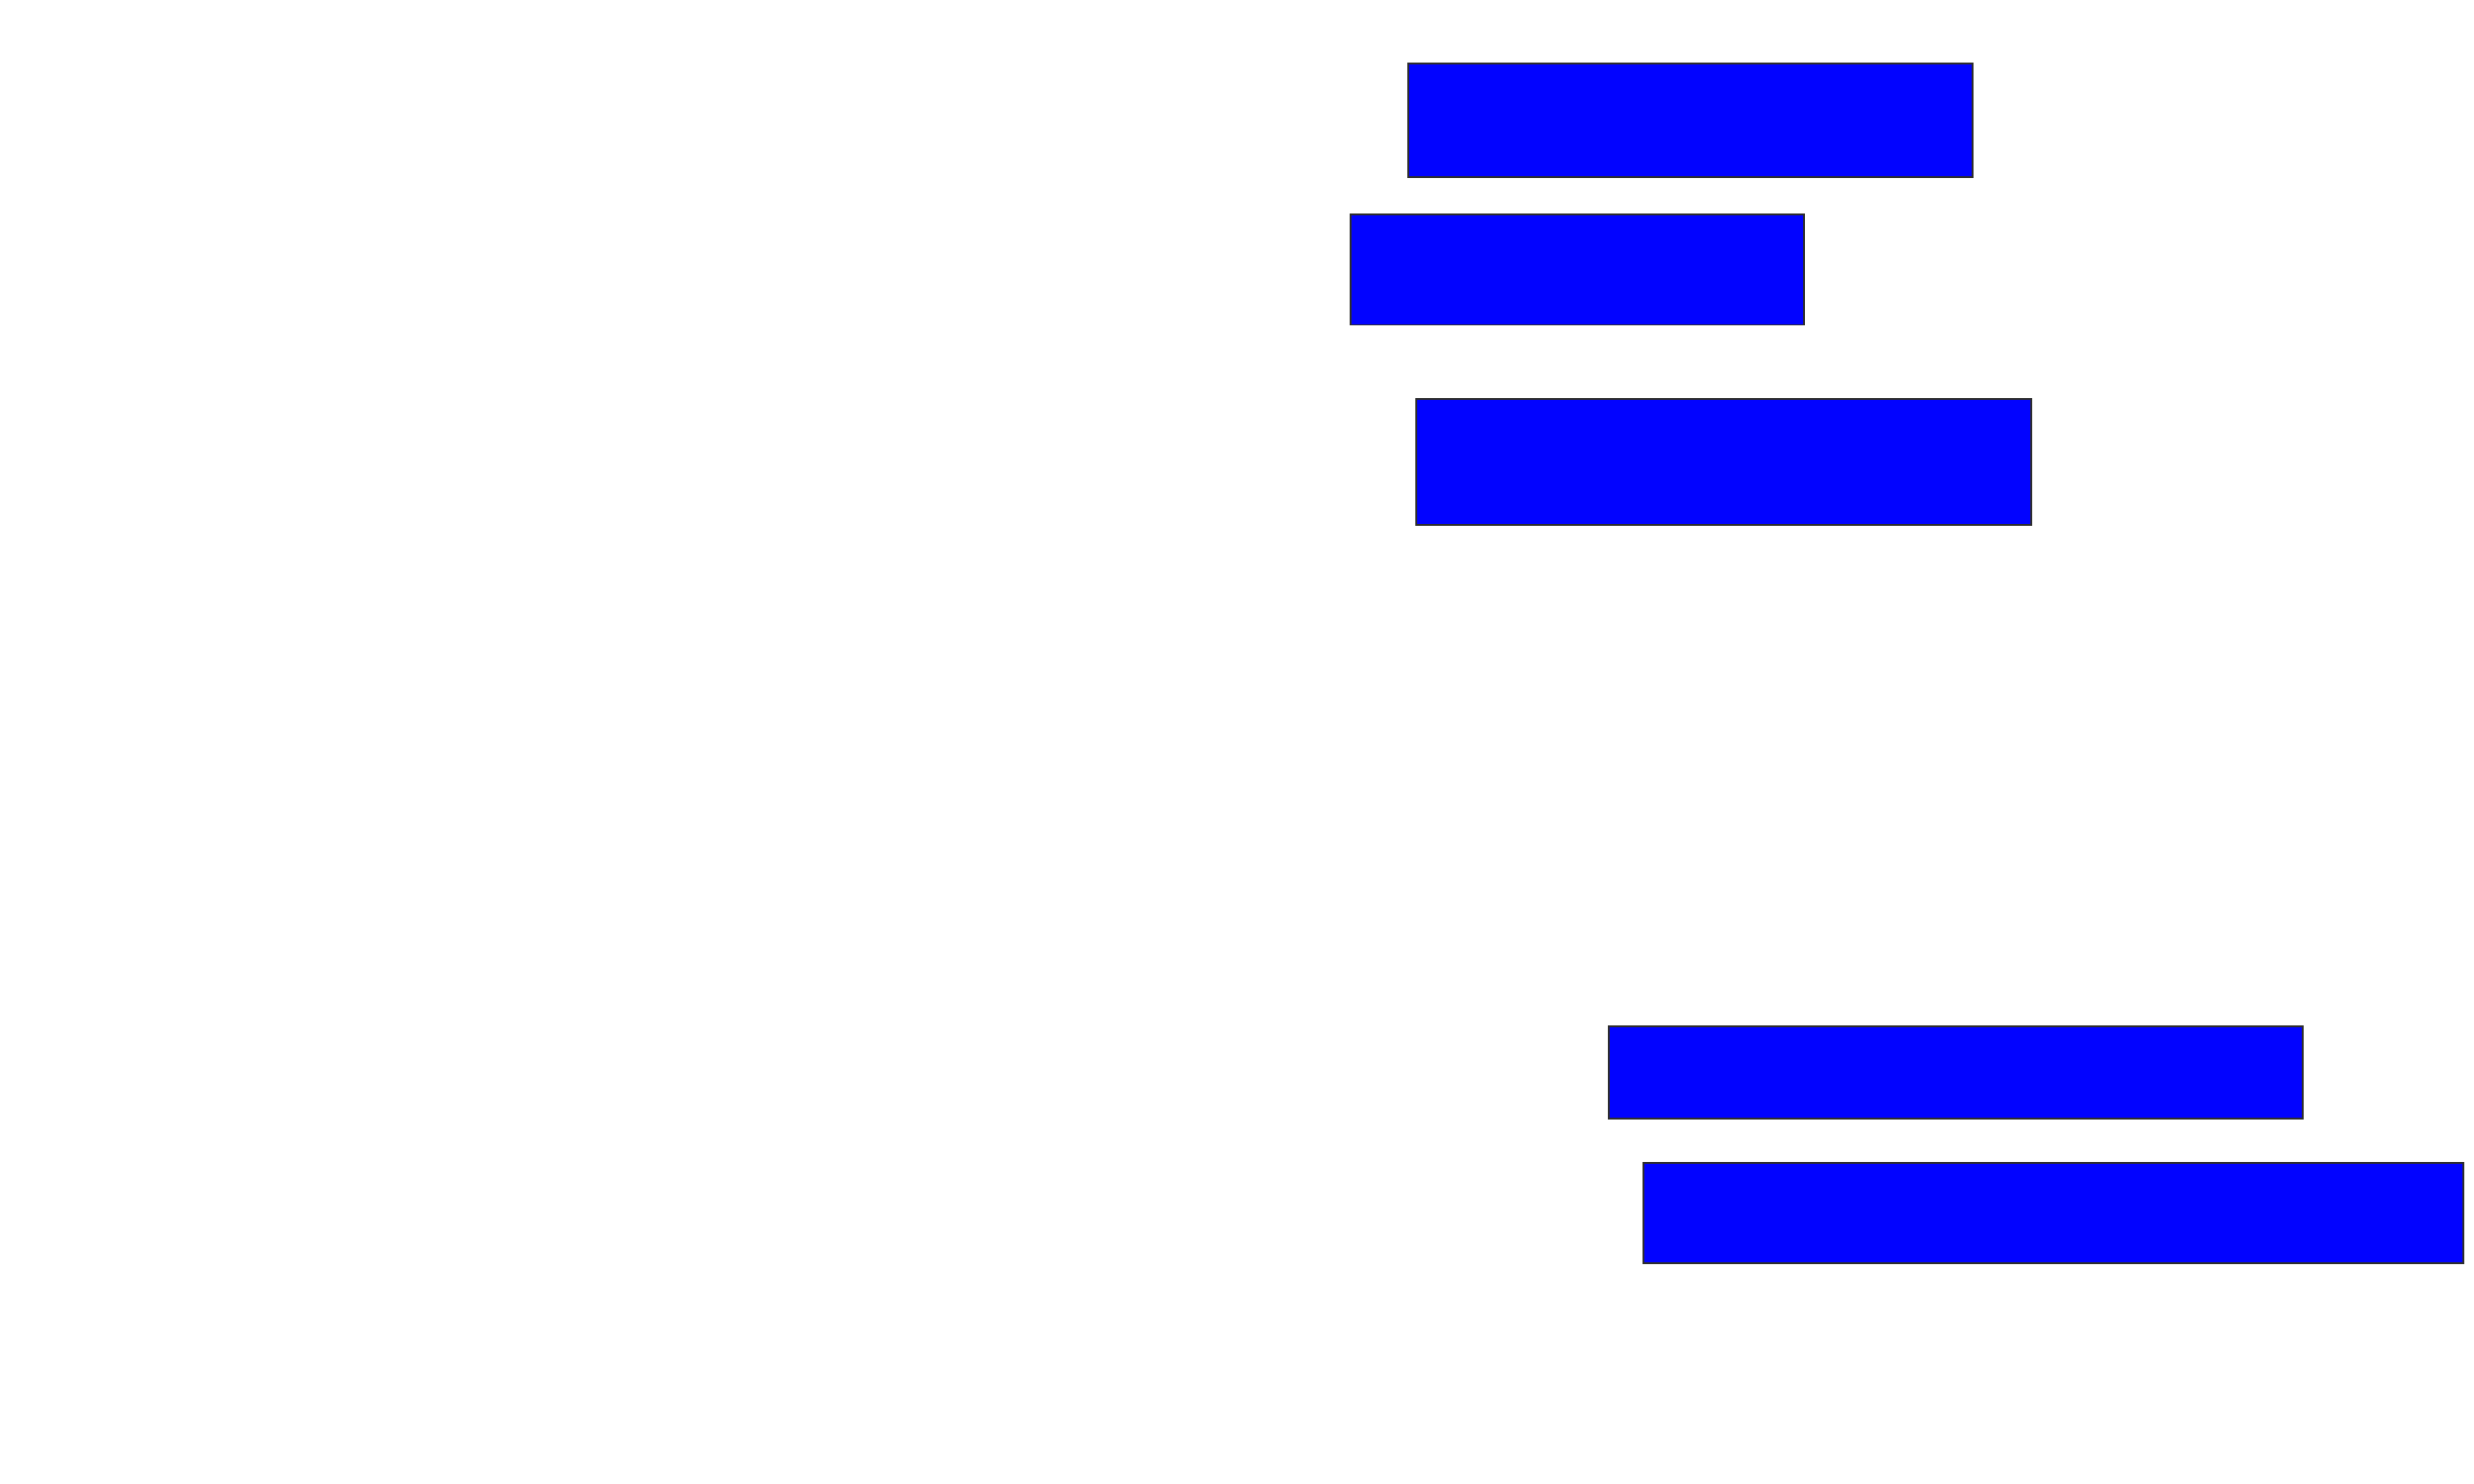 <svg xmlns="http://www.w3.org/2000/svg" width="1340" height="804">
 <!-- Created with Image Occlusion Enhanced -->
 <g>
  <title>Labels</title>
 </g>
 <g>
  <title>Masks</title>
  <rect id="a6c850016ee8413fad557b171f101c69-ao-1" height="61.429" width="305.714" y="34.571" x="762.857" stroke="#2D2D2D" fill="#0203ff"/>
  <rect id="a6c850016ee8413fad557b171f101c69-ao-2" height="60" width="245.714" y="116" x="731.429" stroke="#2D2D2D" fill="#0203ff"/>
  <rect id="a6c850016ee8413fad557b171f101c69-ao-3" height="68.571" width="332.857" y="216" x="767.143" stroke="#2D2D2D" fill="#0203ff"/>
  
  <rect id="a6c850016ee8413fad557b171f101c69-ao-5" height="50" width="375.714" y="556" x="871.429" stroke="#2D2D2D" fill="#0203ff"/>
  <rect id="a6c850016ee8413fad557b171f101c69-ao-6" height="54.286" width="444.286" y="630.286" x="890" stroke="#2D2D2D" fill="#0203ff"/>
 </g>
</svg>